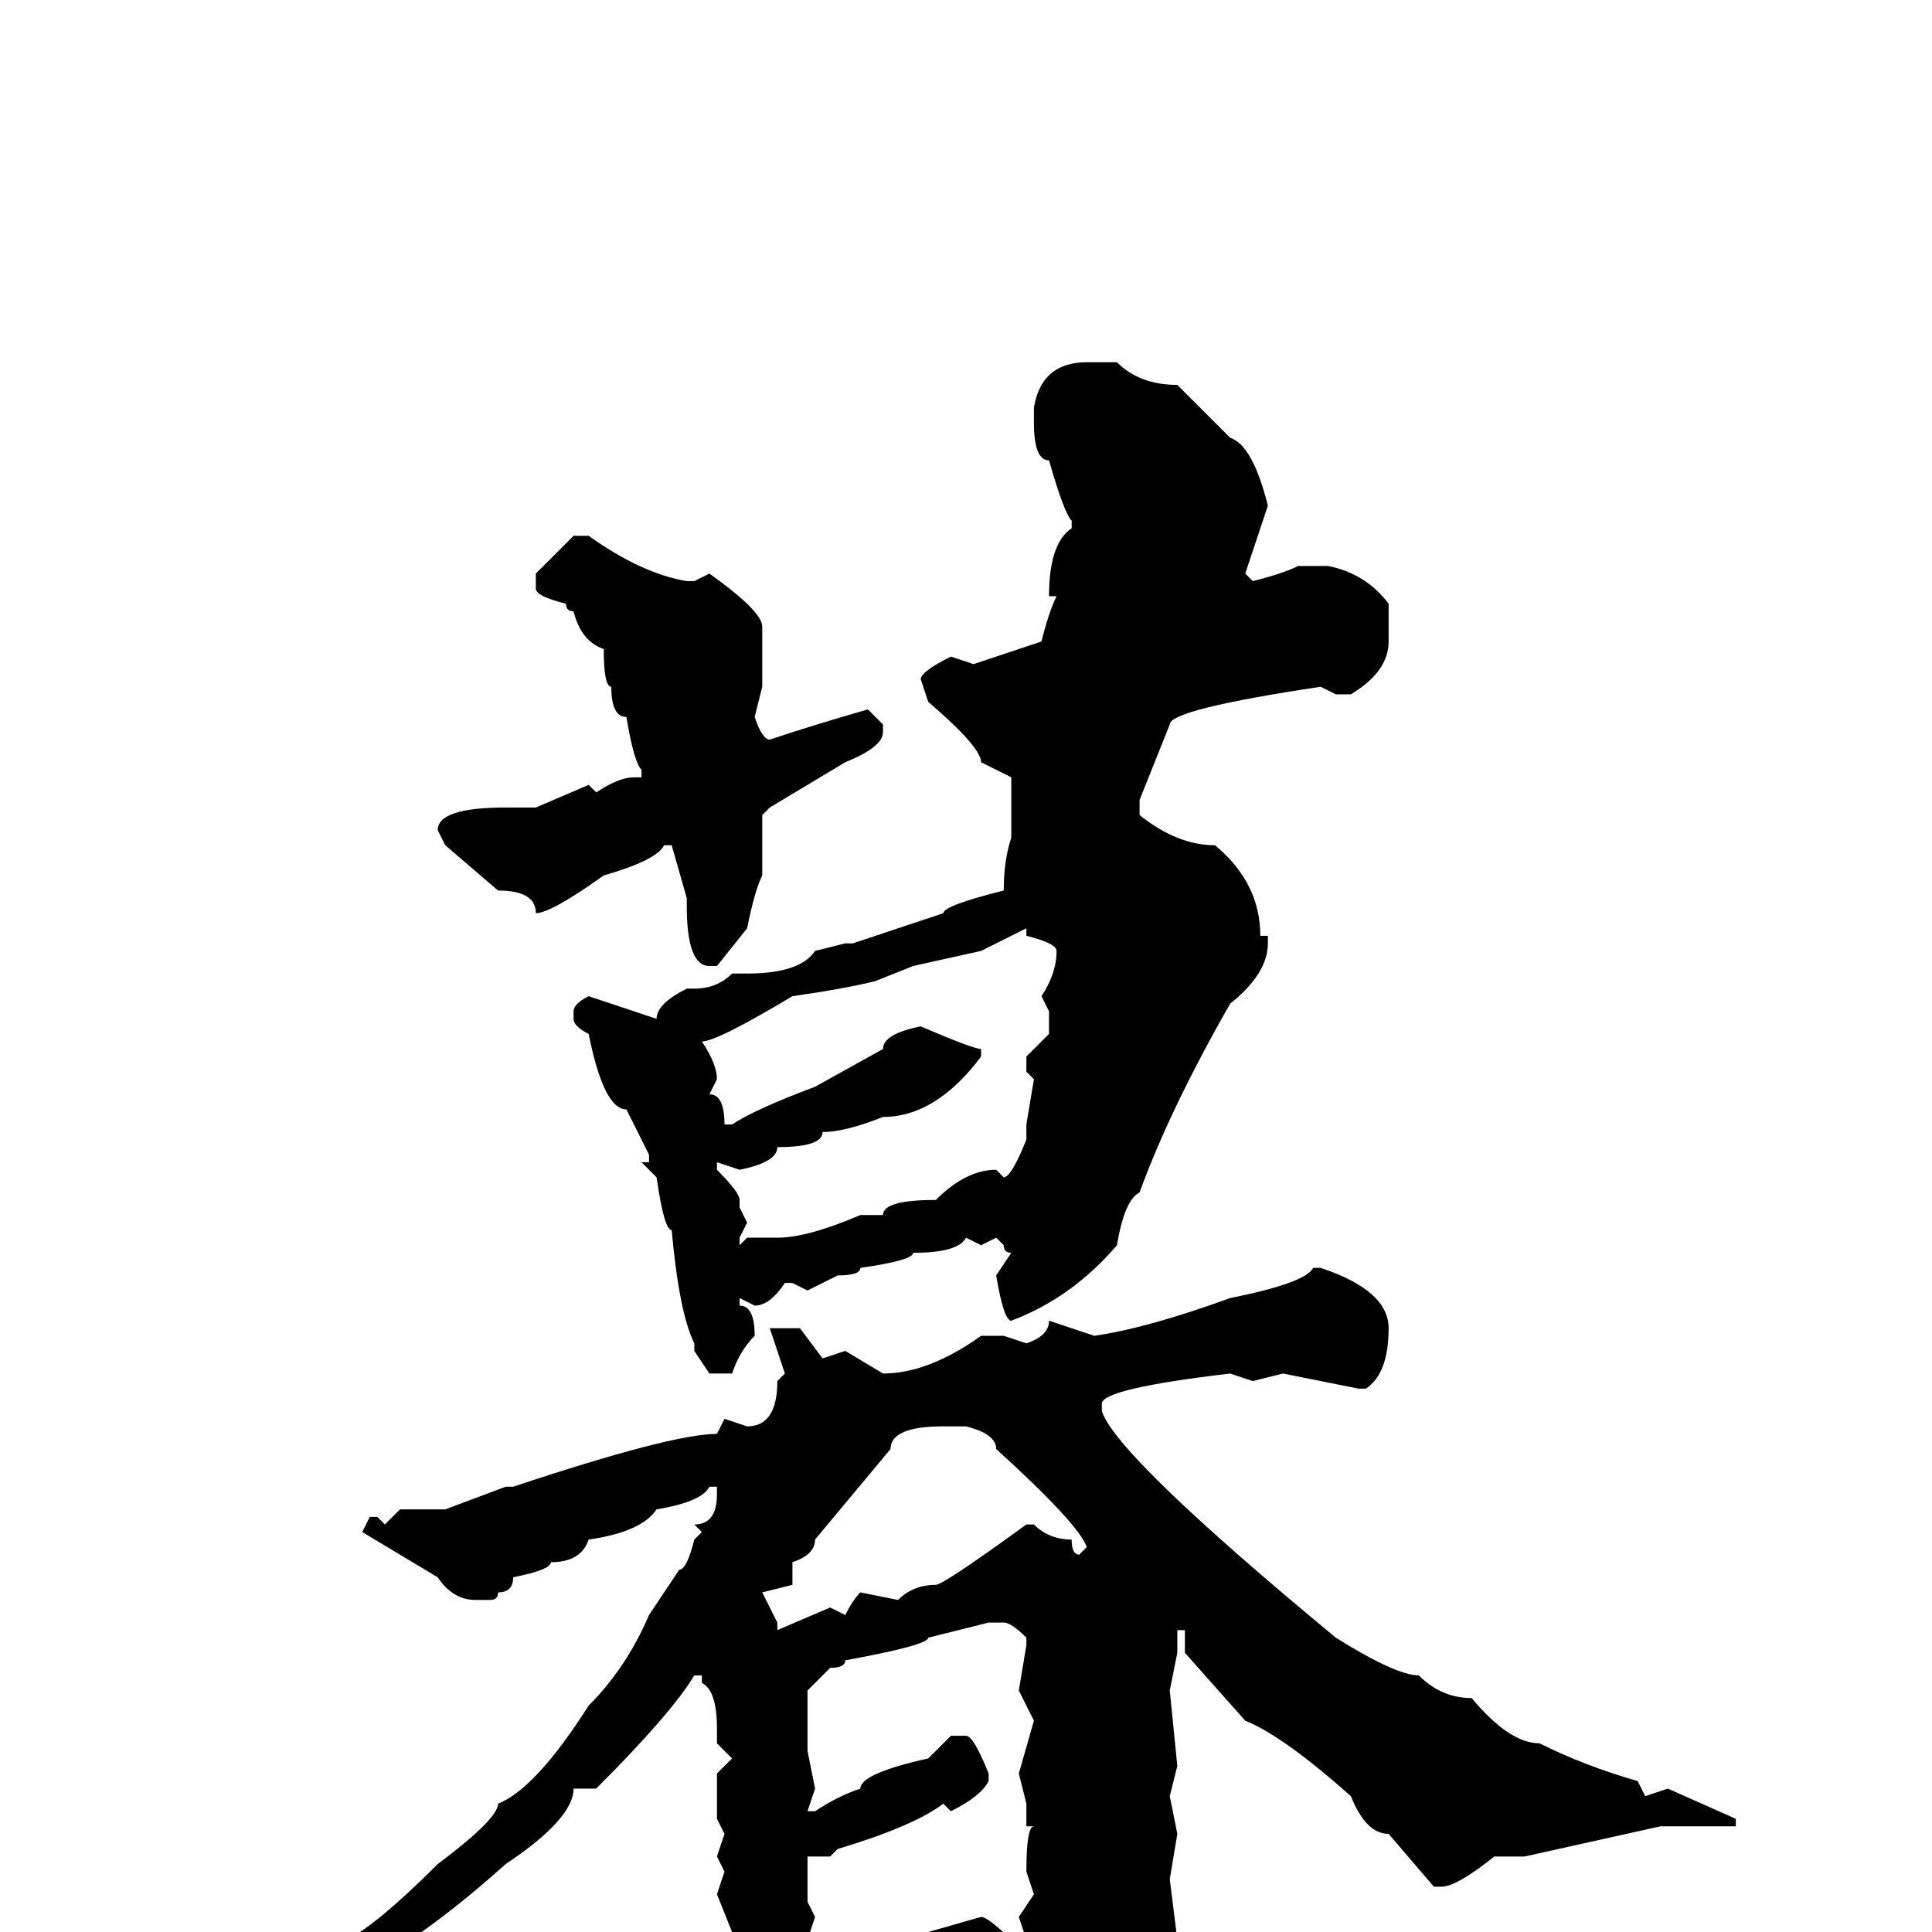 <svg xmlns="http://www.w3.org/2000/svg" viewBox="0 -256 256 256">
	<path fill="#000000" d="M144 -208H148Q151 -205 156 -205L163 -198Q166 -197 168 -189L165 -180L166 -179Q170 -180 172 -181H175H176Q181 -180 184 -176V-171Q184 -167 179 -164H177L175 -165Q155 -162 155 -160L151 -150V-148Q156 -144 161 -144Q167 -139 167 -132H168V-131Q168 -127 163 -123Q155 -109 151 -98Q149 -97 148 -91Q142 -84 134 -81Q133 -81 132 -87L134 -90Q133 -90 133 -91L132 -92L130 -91L128 -92Q127 -90 121 -90Q121 -89 114 -88Q114 -87 111 -87L107 -85L105 -86H104Q102 -83 100 -83L98 -84V-83Q100 -83 100 -79Q98 -77 97 -74H94L92 -77V-78Q90 -82 89 -93Q88 -93 87 -100L85 -102H86V-103L83 -109Q80 -109 78 -119Q76 -120 76 -121V-122Q76 -123 78 -124L87 -121Q87 -123 91 -125H92Q95 -125 97 -127H99Q106 -127 108 -130L112 -131H113L125 -135Q125 -136 133 -138Q133 -142 134 -145V-149V-153L130 -155Q130 -157 123 -163L122 -166Q122 -167 126 -169L129 -168L138 -171Q139 -175 140 -177H139Q139 -184 142 -186V-187Q141 -188 139 -195Q137 -195 137 -200V-202Q138 -208 144 -208ZM76 -185H78Q85 -180 91 -179H92L94 -180Q101 -175 101 -173V-170V-169V-167V-165L100 -161Q101 -158 102 -158Q108 -160 115 -162L117 -160V-159Q117 -157 112 -155L102 -149L101 -148V-140Q100 -138 99 -133L95 -128H94Q91 -128 91 -136V-137L89 -144H88Q87 -142 80 -140Q73 -135 71 -135Q71 -138 66 -138L59 -144L58 -146Q58 -149 67 -149H71L78 -152L79 -151Q82 -153 84 -153H85V-154Q84 -155 83 -161Q81 -161 81 -165Q80 -165 80 -170Q77 -171 76 -175Q75 -175 75 -176Q71 -177 71 -178V-180ZM93 -118Q95 -115 95 -113L94 -111Q96 -111 96 -107H97Q100 -109 108 -112L117 -117Q117 -119 122 -120Q129 -117 130 -117V-116Q124 -108 117 -108Q112 -106 109 -106Q109 -104 103 -104Q103 -102 98 -101L95 -102V-101Q98 -98 98 -97V-96L99 -94L98 -92V-91L99 -92H103Q107 -92 114 -95H115H117Q117 -97 124 -97Q128 -101 132 -101L133 -100Q134 -100 136 -105V-107L137 -113L136 -114V-116L139 -119V-122L138 -124Q140 -127 140 -130Q140 -131 136 -132V-133L130 -130L121 -128L116 -126Q112 -125 105 -124Q95 -118 93 -118ZM174 -88H175Q184 -85 184 -80Q184 -74 181 -72H180L170 -74L166 -73L163 -74Q146 -72 146 -70V-69Q148 -63 177 -39Q185 -34 188 -34Q191 -31 195 -31Q200 -25 204 -25Q210 -22 217 -20L218 -18L221 -19L230 -15V-14H229H220L202 -10H198Q193 -6 191 -6H190L184 -13Q181 -13 179 -18Q170 -26 165 -28L157 -37V-40H156V-39V-37L155 -32L156 -22L155 -18L156 -13L155 -7L156 1Q154 5 153 15Q152 15 152 20Q145 32 141 32Q139 32 138 22V20V18Q137 17 136 13Q133 9 132 5Q130 7 121 9V8Q121 10 113 11L107 14Q105 19 102 20H100Q99 20 98 16V15L97 13Q97 12 98 12V10Q97 9 97 6V0L95 -5L96 -8L95 -10L96 -13L95 -15V-21L97 -23L95 -25V-27Q95 -32 93 -33V-34H92Q89 -29 79 -19H76Q76 -15 67 -9Q57 0 48 5L30 16H27L26 15Q32 10 39 7Q44 2 46 1Q50 -1 58 -9Q66 -15 66 -17Q71 -19 78 -30Q83 -35 86 -42L90 -48Q91 -48 92 -52L93 -53L92 -54Q95 -54 95 -58V-59H94Q93 -57 87 -56Q85 -53 78 -52Q77 -49 73 -49Q73 -48 68 -47Q68 -45 66 -45Q66 -44 65 -44H63Q60 -44 58 -47L48 -53L49 -55H50L51 -54L53 -56H59L67 -59H68Q89 -66 95 -66L96 -68L99 -67Q103 -67 103 -73L104 -74L102 -80H103H106L109 -76L112 -77L117 -74Q123 -74 130 -79H133L136 -78Q139 -79 139 -81L145 -79Q152 -80 163 -84Q173 -86 174 -88ZM105 -49V-46L101 -45L103 -41V-40L110 -43L112 -42Q113 -44 114 -45L119 -44Q121 -46 124 -46Q125 -46 136 -54H137Q139 -52 142 -52Q142 -50 143 -50L144 -51Q143 -54 132 -64Q132 -66 128 -67H127H125Q118 -67 118 -64L108 -52Q108 -50 105 -49ZM107 -32V-28V-24L108 -19L107 -16H108Q111 -18 114 -19Q114 -21 123 -23L126 -26H128Q129 -26 131 -21V-20Q130 -18 126 -16L125 -17Q121 -14 111 -11L110 -10H107V-8V-6V-4L108 -2L107 1V4H109L130 -2Q131 -2 135 2L136 1L135 -2L137 -5L136 -8Q136 -14 137 -14H136V-17L135 -21L137 -28L135 -32L136 -38V-39Q134 -41 133 -41H132H131L123 -39Q123 -38 112 -36Q112 -35 110 -35Z"/>
</svg>